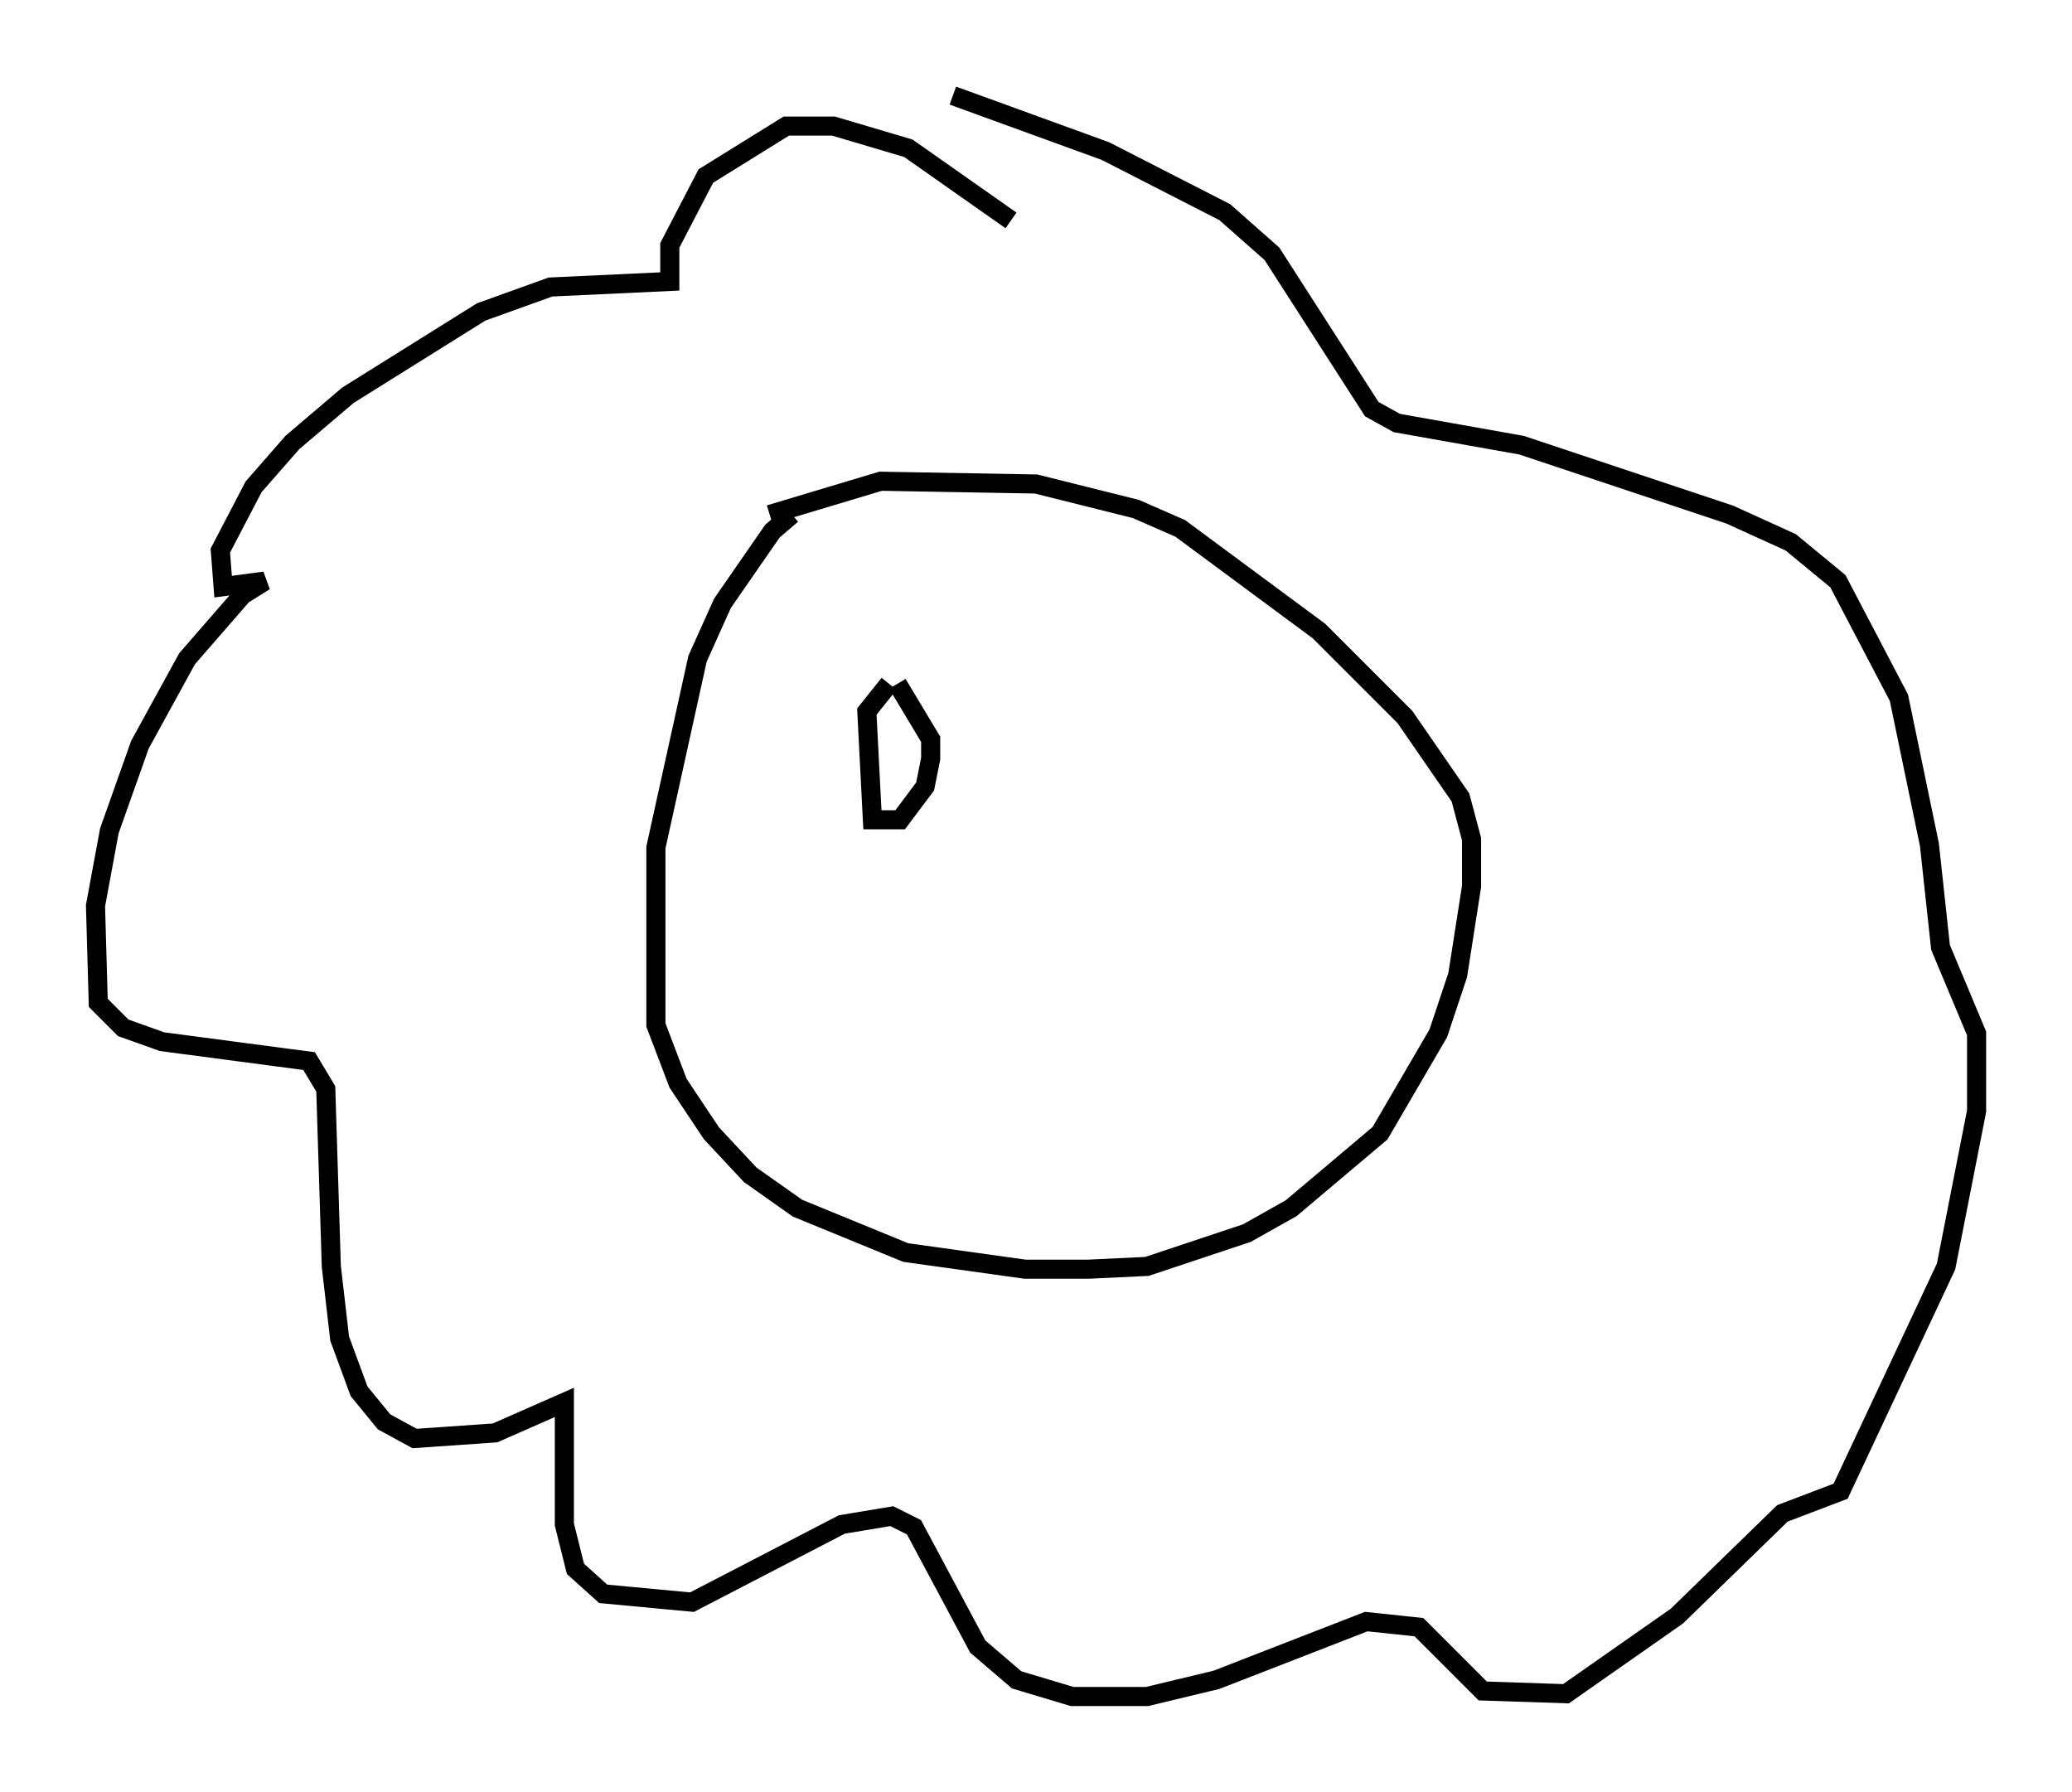 <?xml version="1.0" encoding="utf-8" ?>
<svg baseProfile="full" height="93.81" version="1.1" width="108.48" xmlns="http://www.w3.org/2000/svg" xmlns:ev="http://www.w3.org/2001/xml-events" xmlns:xlink="http://www.w3.org/1999/xlink"><defs /><rect fill="white" height="93.81" width="108.48" x="0" y="0" /><path d="M43.492, 26.788 m-2.034, 0.145 l-1.017, 0.872 -2.615, 3.777 l-1.307, 2.905 -2.179, 9.877 l0.0, 9.296 1.162, 3.05 l1.743, 2.615 2.034, 2.179 l2.469, 1.743 5.665, 2.324 l6.246, 0.872 3.341, 0.0 l3.05, -0.145 5.229, -1.743 l2.324, -1.307 4.648, -3.922 l3.05, -5.229 1.017, -3.05 l0.726, -4.648 0.0, -2.469 l-0.581, -2.179 -2.905, -4.212 l-4.503, -4.503 -7.263, -5.374 l-2.324, -1.017 -5.229, -1.307 l-8.134, -0.145 -5.81, 1.743 m12.637, -15.397 l-5.374, -3.777 -3.922, -1.162 l-2.469, 0.0 -4.212, 2.615 l-1.888, 3.631 0.0, 1.888 l-6.246, 0.291 -3.631, 1.307 l-6.972, 4.358 -2.905, 2.469 l-2.034, 2.324 -1.743, 3.341 l0.145, 1.888 2.179, -0.291 l-1.162, 0.726 -2.905, 3.341 l-2.469, 4.503 -1.598, 4.503 l-0.726, 3.922 0.145, 5.084 l1.307, 1.307 2.034, 0.726 l7.698, 1.017 0.872, 1.453 l0.291, 9.296 0.436, 3.777 l1.017, 2.76 1.307, 1.598 l1.598, 0.872 4.212, -0.291 l3.631, -1.598 0.0, 6.391 l0.581, 2.324 1.453, 1.307 l4.648, 0.436 7.844, -4.067 l2.615, -0.436 1.162, 0.581 l3.341, 6.246 2.034, 1.743 l2.905, 0.872 3.922, 0.0 l3.631, -0.872 7.844, -3.05 l2.76, 0.291 3.341, 3.341 l4.358, 0.145 5.81, -4.067 l5.52, -5.374 3.05, -1.162 l5.52, -11.765 1.598, -8.134 l0.0, -4.067 -1.888, -4.503 l-0.581, -5.374 -1.598, -7.698 l-3.196, -6.101 -2.469, -2.034 l-3.196, -1.453 -10.894, -3.631 l-6.536, -1.162 -1.307, -0.726 l-5.229, -8.134 -2.469, -2.179 l-6.246, -3.196 -7.989, -2.905 m-3.341, 30.793 l-1.162, 1.453 0.291, 5.665 l1.453, 0.0 1.307, -1.743 l0.291, -1.453 0.0, -1.017 l-1.743, -2.905 " fill="none" stroke="black" stroke-width="1" /></svg>